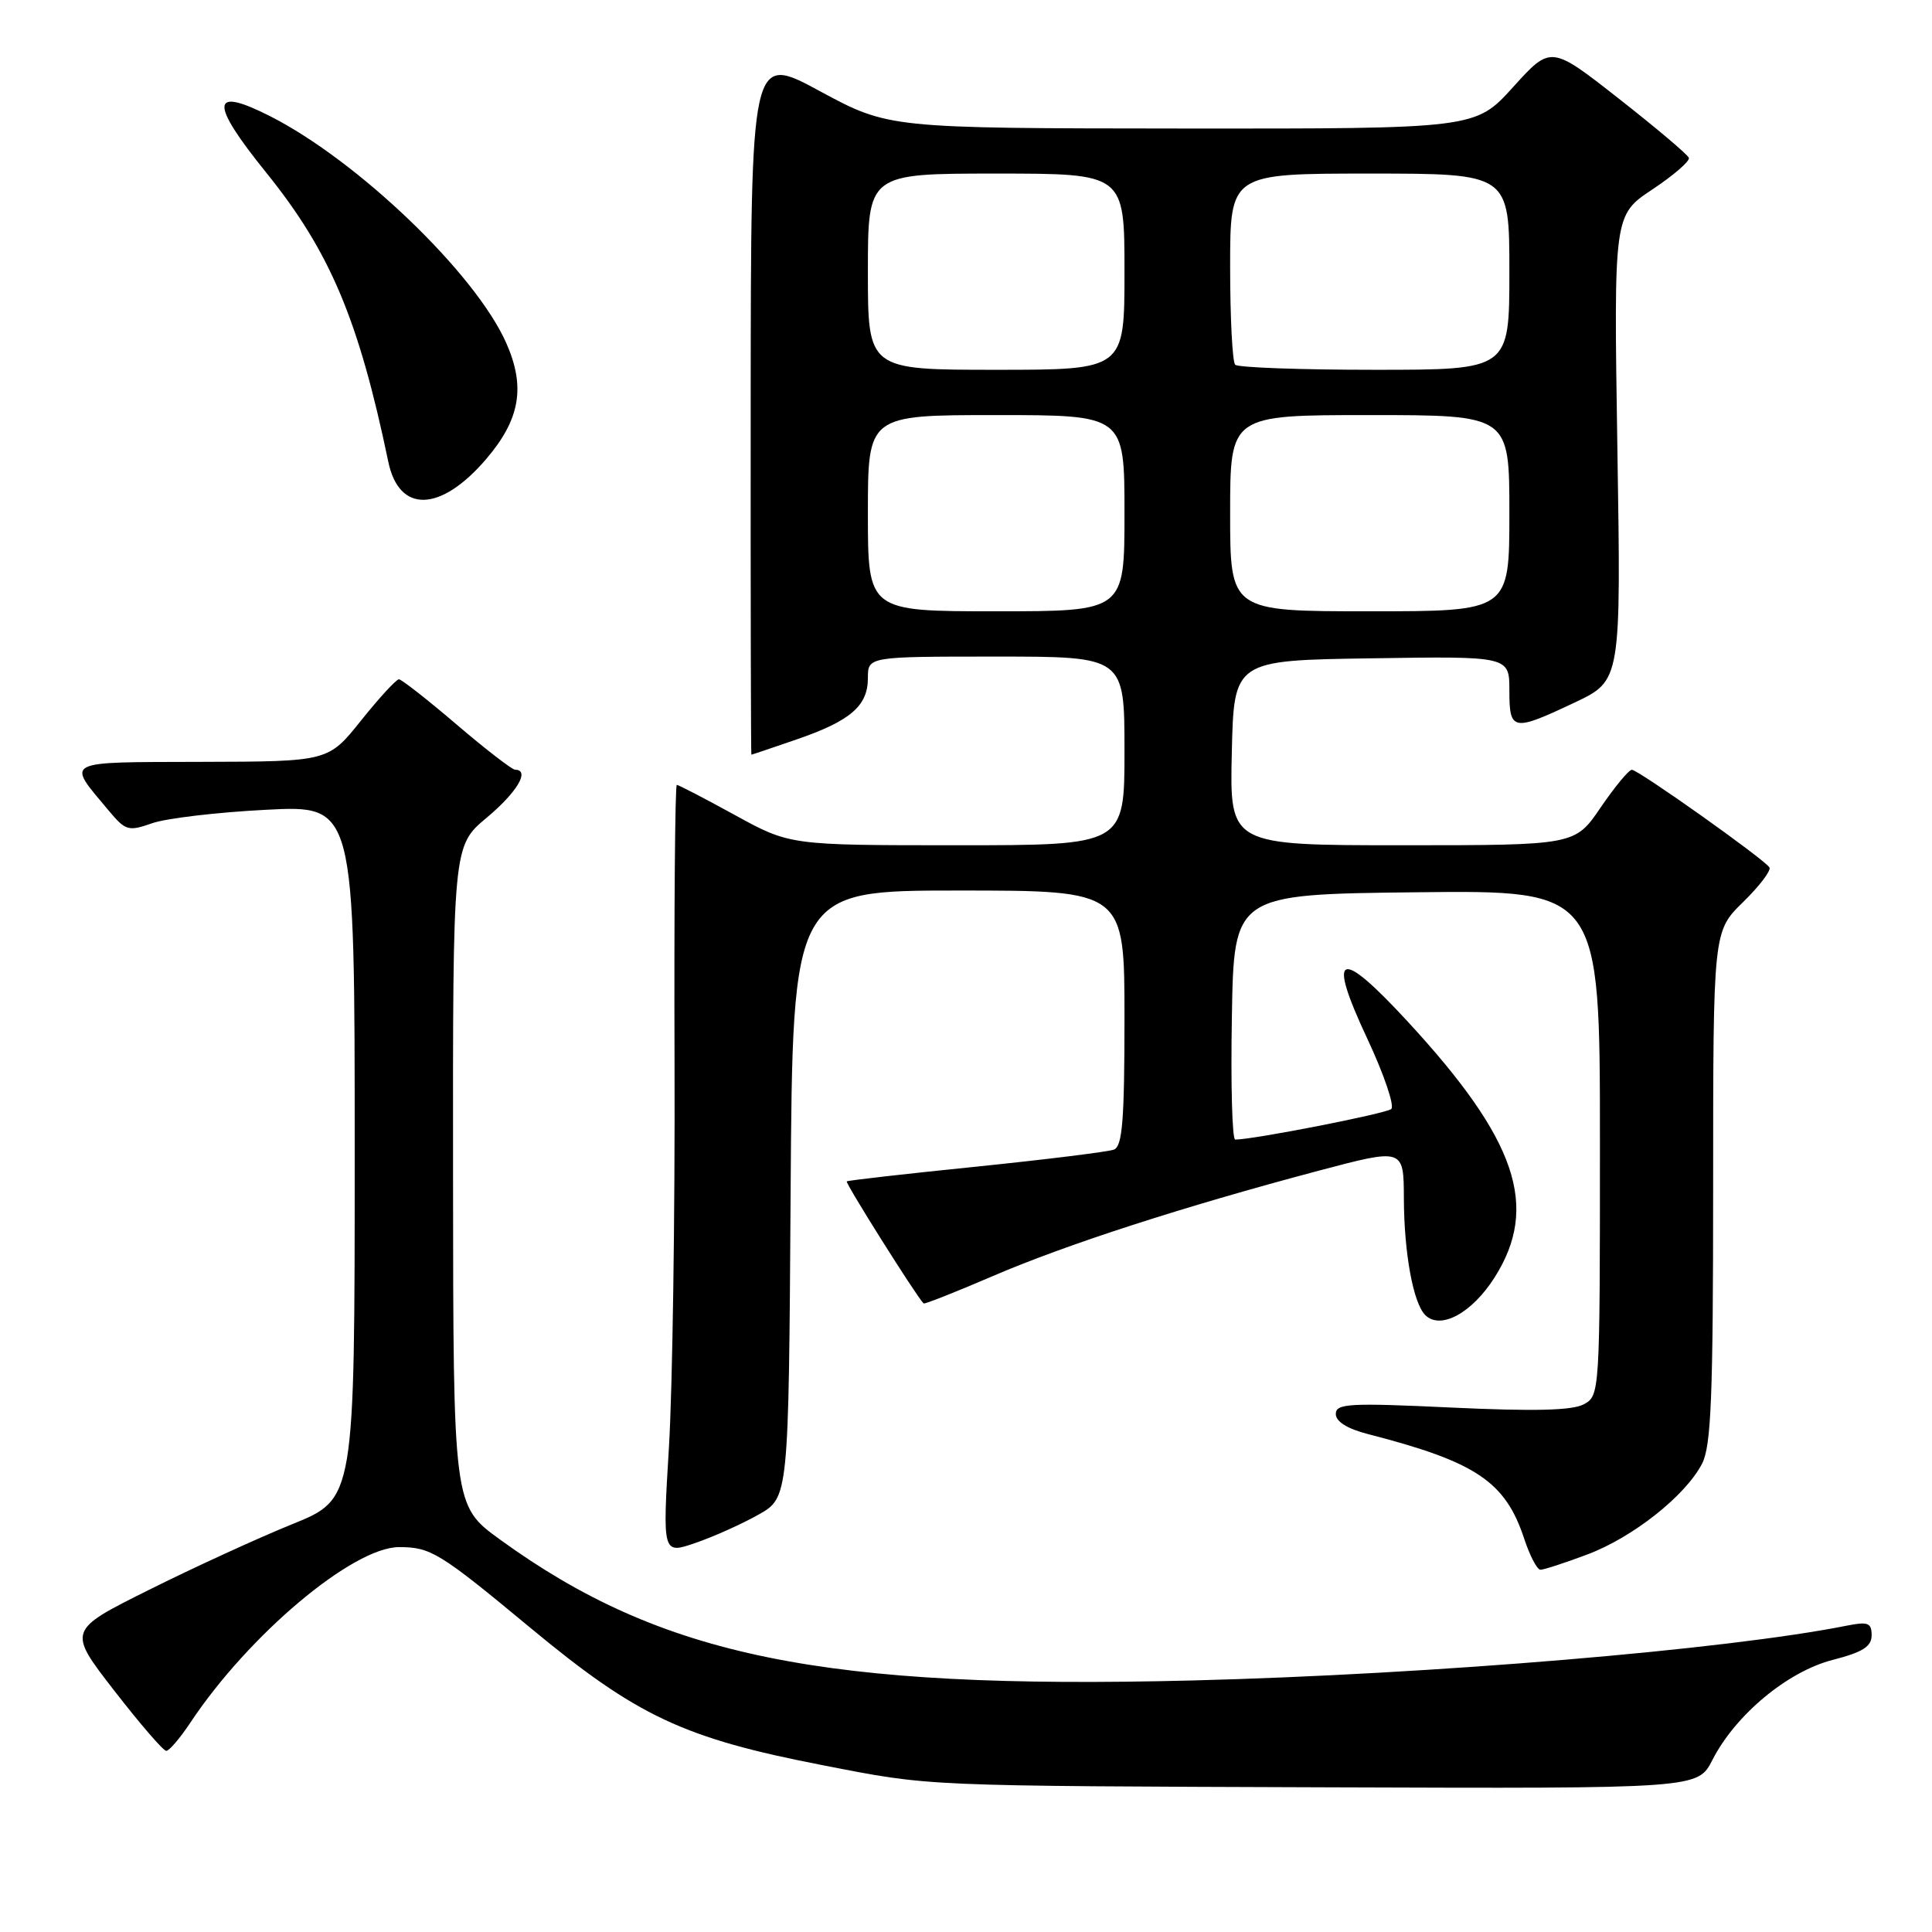 <?xml version="1.0" encoding="UTF-8" standalone="no"?>
<!DOCTYPE svg PUBLIC "-//W3C//DTD SVG 1.1//EN" "http://www.w3.org/Graphics/SVG/1.1/DTD/svg11.dtd" >
<svg xmlns="http://www.w3.org/2000/svg" xmlns:xlink="http://www.w3.org/1999/xlink" version="1.1" viewBox="0 0 256 256">
 <g >
 <path fill="currentColor"
d=" M 226.90 233.21 C 229.94 227.24 236.86 221.48 242.83 219.95 C 246.82 218.92 248.00 218.18 248.00 216.69 C 248.00 215.04 247.52 214.85 244.75 215.40 C 228.83 218.59 189.70 221.87 158.00 222.67 C 109.11 223.90 87.64 219.53 66.23 203.98 C 60.06 199.50 60.06 199.50 60.03 155.80 C 60.00 112.10 60.00 112.10 64.50 108.34 C 68.54 104.96 70.27 102.02 68.25 101.99 C 67.84 101.98 64.35 99.29 60.50 96.00 C 56.65 92.71 53.21 90.02 52.86 90.01 C 52.51 90.01 50.26 92.45 47.86 95.45 C 43.50 100.91 43.50 100.91 26.71 100.95 C 8.10 101.01 8.77 100.66 14.38 107.38 C 16.64 110.08 17.00 110.19 20.14 109.09 C 21.99 108.43 28.79 107.63 35.25 107.30 C 47.00 106.69 47.00 106.69 47.00 152.65 C 47.00 198.61 47.00 198.61 38.75 201.95 C 34.21 203.79 25.65 207.71 19.73 210.67 C 8.95 216.04 8.95 216.04 15.14 224.02 C 18.54 228.41 21.64 232.00 22.03 232.00 C 22.42 232.00 23.86 230.31 25.23 228.25 C 32.96 216.61 46.77 205.00 52.89 205.00 C 57.07 205.00 58.25 205.72 70.21 215.64 C 84.42 227.43 90.54 230.31 109.06 233.91 C 123.49 236.72 121.84 236.64 176.23 236.83 C 224.96 237.00 224.96 237.00 226.90 233.21 Z  M 210.29 205.99 C 216.34 203.73 223.32 198.21 225.53 193.95 C 226.74 191.60 227.00 185.12 227.00 157.25 C 227.00 123.41 227.00 123.41 230.96 119.54 C 233.14 117.41 234.71 115.34 234.46 114.94 C 233.79 113.85 217.08 102.00 216.23 102.00 C 215.83 102.00 213.97 104.25 212.09 107.00 C 208.69 112.00 208.69 112.00 185.81 112.00 C 162.94 112.00 162.94 112.00 163.22 99.75 C 163.50 87.50 163.50 87.50 181.75 87.23 C 200.00 86.95 200.00 86.95 200.00 91.48 C 200.00 96.89 200.44 96.97 208.65 93.09 C 214.80 90.18 214.80 90.18 214.31 59.34 C 213.83 28.50 213.83 28.50 218.95 25.10 C 221.76 23.23 223.94 21.35 223.78 20.91 C 223.63 20.48 219.45 16.95 214.50 13.07 C 205.50 6.01 205.50 6.01 200.50 11.53 C 195.50 17.06 195.50 17.06 156.62 17.03 C 117.75 17.00 117.75 17.00 108.62 12.07 C 99.50 7.13 99.50 7.13 99.47 53.57 C 99.45 79.11 99.50 100.00 99.56 100.00 C 99.63 100.00 102.31 99.10 105.52 97.99 C 112.69 95.53 115.00 93.54 115.00 89.85 C 115.00 87.00 115.00 87.00 132.00 87.00 C 149.00 87.00 149.00 87.00 149.00 99.50 C 149.00 112.00 149.00 112.00 126.84 112.00 C 104.67 112.00 104.67 112.00 97.38 108.00 C 93.37 105.80 89.91 104.00 89.68 104.00 C 89.45 104.00 89.31 120.54 89.38 140.75 C 89.45 160.96 89.11 183.90 88.64 191.73 C 87.78 205.95 87.78 205.95 92.14 204.45 C 94.54 203.63 98.30 201.94 100.50 200.70 C 104.50 198.44 104.50 198.44 104.76 158.22 C 105.02 118.00 105.02 118.00 127.01 118.00 C 149.00 118.00 149.00 118.00 149.00 134.89 C 149.00 148.48 148.72 151.89 147.60 152.33 C 146.82 152.62 138.61 153.64 129.35 154.59 C 120.08 155.53 112.36 156.41 112.20 156.54 C 111.96 156.72 121.42 171.76 122.38 172.71 C 122.50 172.84 126.64 171.20 131.57 169.08 C 141.23 164.92 156.78 159.89 174.75 155.12 C 186.00 152.14 186.00 152.14 186.02 158.82 C 186.05 166.07 187.26 172.66 188.85 174.25 C 190.86 176.26 195.04 174.00 198.04 169.27 C 203.99 159.89 201.00 151.05 186.57 135.41 C 177.38 125.44 175.77 126.10 181.17 137.62 C 183.38 142.34 184.81 146.54 184.35 146.95 C 183.65 147.56 166.09 151.00 163.67 151.00 C 163.27 151.00 163.07 143.69 163.23 134.75 C 163.50 118.50 163.50 118.50 187.75 118.23 C 212.00 117.96 212.00 117.96 212.00 151.45 C 212.00 184.67 211.98 184.94 209.85 186.08 C 208.33 186.90 203.26 187.02 192.35 186.51 C 178.78 185.87 177.00 185.97 177.00 187.36 C 177.00 188.36 178.52 189.32 181.25 190.02 C 195.59 193.71 199.46 196.30 201.97 203.90 C 202.71 206.15 203.68 208.00 204.12 208.00 C 204.56 208.00 207.34 207.10 210.29 205.99 Z  M 64.41 60.84 C 68.92 55.57 69.66 51.28 67.08 45.45 C 63.01 36.25 47.42 21.29 35.76 15.38 C 27.88 11.39 27.75 13.55 35.28 22.88 C 43.73 33.35 47.52 42.32 51.45 61.18 C 52.87 68.04 58.37 67.89 64.41 60.84 Z  M 115.00 68.00 C 115.00 55.00 115.00 55.00 132.00 55.00 C 149.00 55.00 149.00 55.00 149.00 68.00 C 149.00 81.00 149.00 81.00 132.00 81.00 C 115.00 81.00 115.00 81.00 115.00 68.00 Z  M 163.00 68.00 C 163.00 55.00 163.00 55.00 181.50 55.00 C 200.00 55.00 200.00 55.00 200.00 68.00 C 200.00 81.00 200.00 81.00 181.50 81.00 C 163.00 81.00 163.00 81.00 163.00 68.00 Z  M 115.00 36.00 C 115.00 23.00 115.00 23.00 132.00 23.00 C 149.00 23.00 149.00 23.00 149.00 36.00 C 149.00 49.00 149.00 49.00 132.00 49.00 C 115.00 49.00 115.00 49.00 115.00 36.00 Z  M 163.67 48.33 C 163.30 47.97 163.00 42.12 163.00 35.33 C 163.00 23.00 163.00 23.00 181.50 23.00 C 200.00 23.00 200.00 23.00 200.00 36.00 C 200.00 49.00 200.00 49.00 182.17 49.00 C 172.36 49.00 164.03 48.70 163.67 48.33 Z "/>
</g>
</svg>
